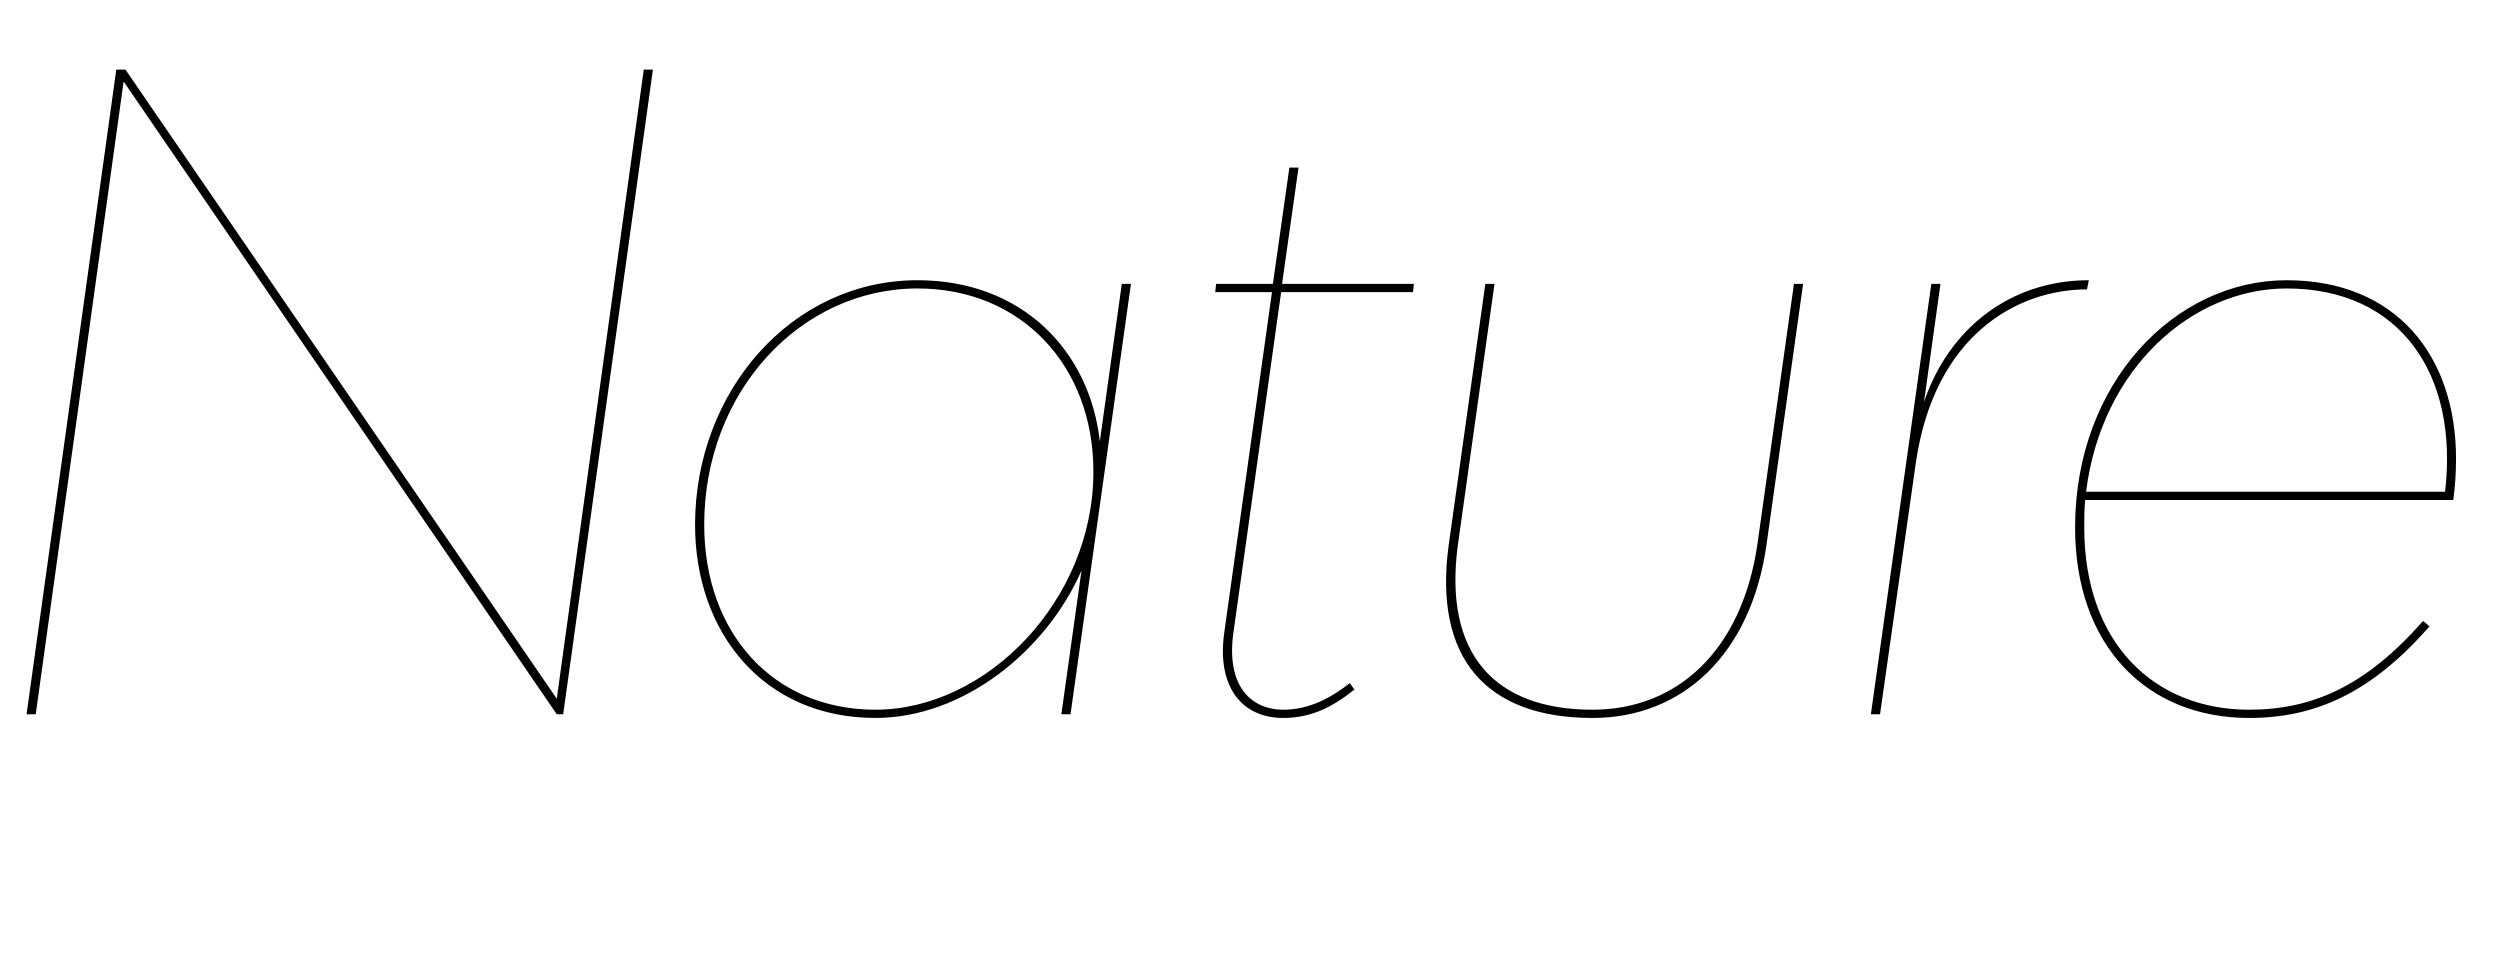 <svg width="2730" height="1064.002" xmlns="http://www.w3.org/2000/svg"><path d="M39 780.002l96-691 473 691h7l98-704h-10l-95 687-471-687h-10l-98 704zm1130 0l66-470h-10l-24 172c-11-99-85-176-199-176-138 0-243 122-243 267 0 118 75 211 197 211 95 0 186-72 225-161l-22 157zm-400-207c0-145 105-258 233-258 113 0 192 84 192 200 0 141-117 260-238 260-112 0-187-84-187-202zm620-254l-52 371c-9 62 21 94 64 94 30 0 53-11 78-31l-5-7c-22 17-45 29-73 29-32 0-63-23-54-85l52-371h144l1-9h-144l18-127h-10l-18 127h-62l-1 9zm350 465c98 0 173-69 190-189l40-285h-10l-40 285c-17 115-87 180-180 180-107 0-163-61-147-180l40-285h-10l-40 285c-17 125 42 189 157 189zm314-4l39-274c20-140 111-190 187-190l2-10c-86 0-153 53-180 133l18-129h-10l-66 470zm403 4c73 0 134-28 197-100l-7-6c-63 72-122 97-190 97-103 0-180-72-180-199 0-10 0-20 1-30h402c2-15 3-30 3-45 0-112-65-195-185-195-122 0-231 112-231 270 0 129 78 208 190 208zm41-469c125 0 188 95 173 222h-392c17-136 117-222 219-222zm0 0"/></svg>